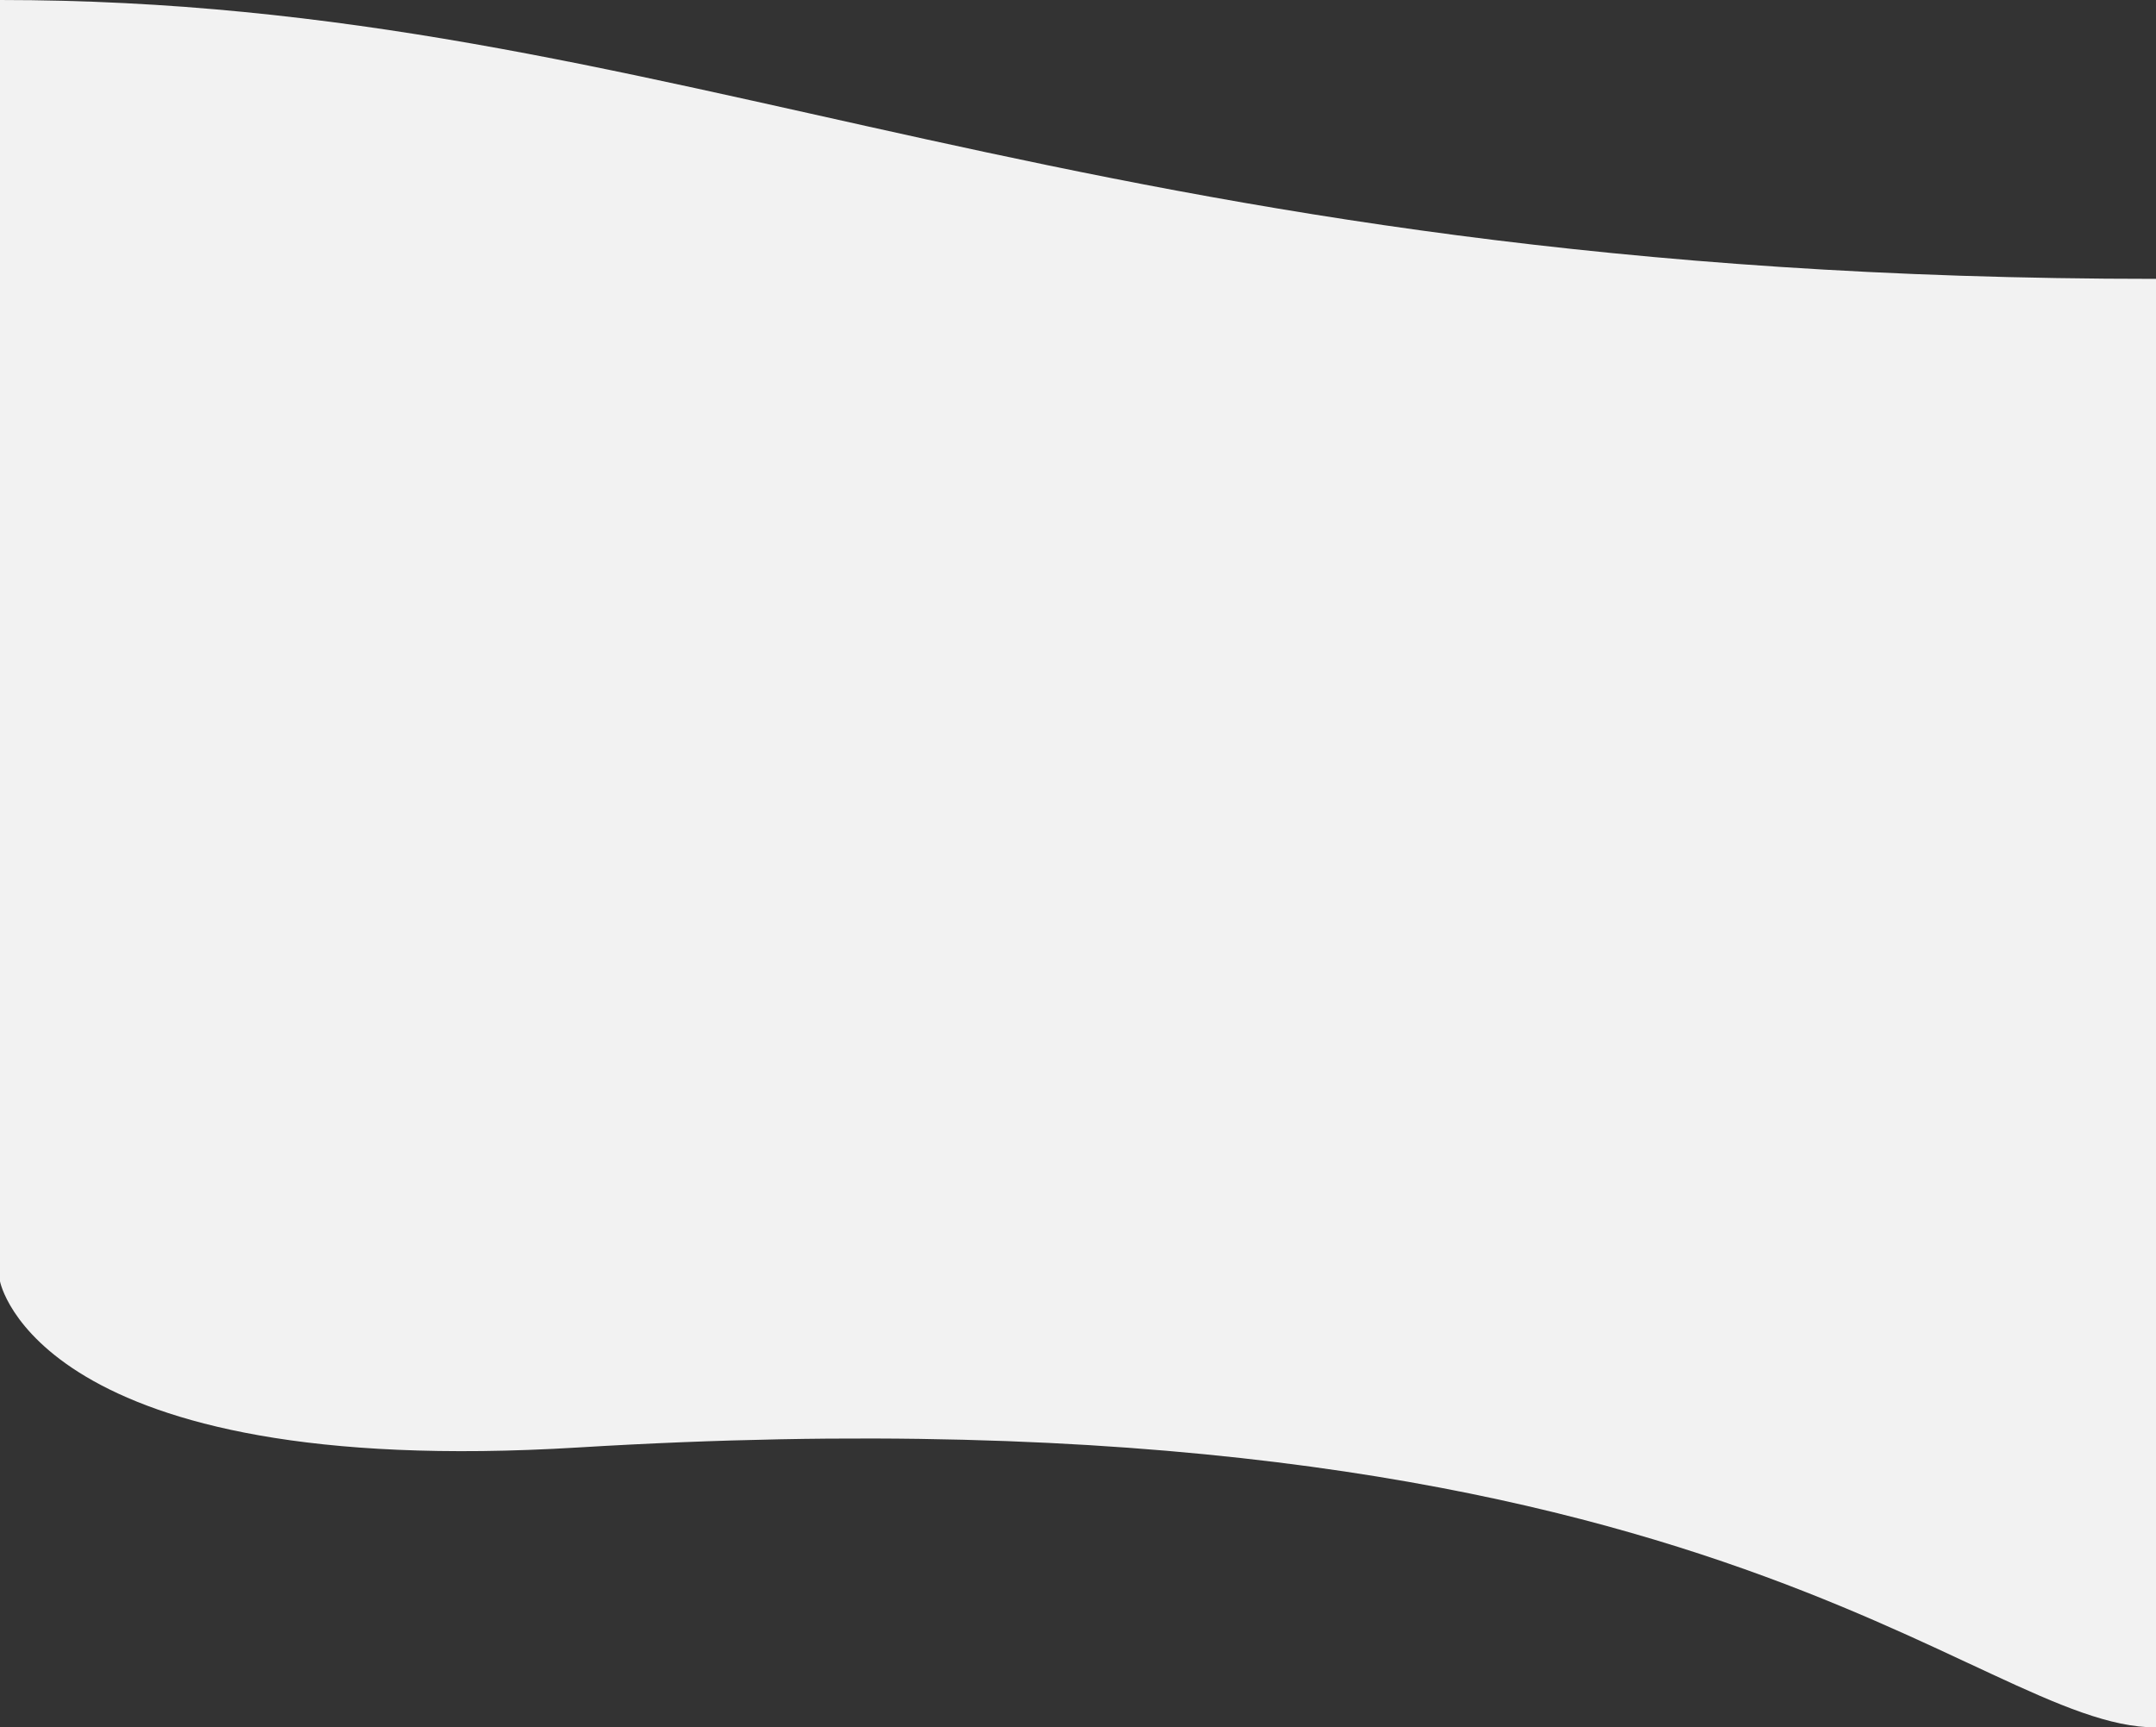 <svg width="1440" height="1154" viewBox="0 0 1440 1154" fill="none" xmlns="http://www.w3.org/2000/svg">
<rect x="0" y="0" width="1440" height="1154" fill="#333333" stroke="none"/>
<path id="wave-3" d="M0 856V0C455.625 2.44357e-05 715 186.298 1440 186.298V1154C1318 1154 1142 921 386 967C24.668 988.986 0 856 0 856Z" fill="#F2F2F2"/>
</svg>
